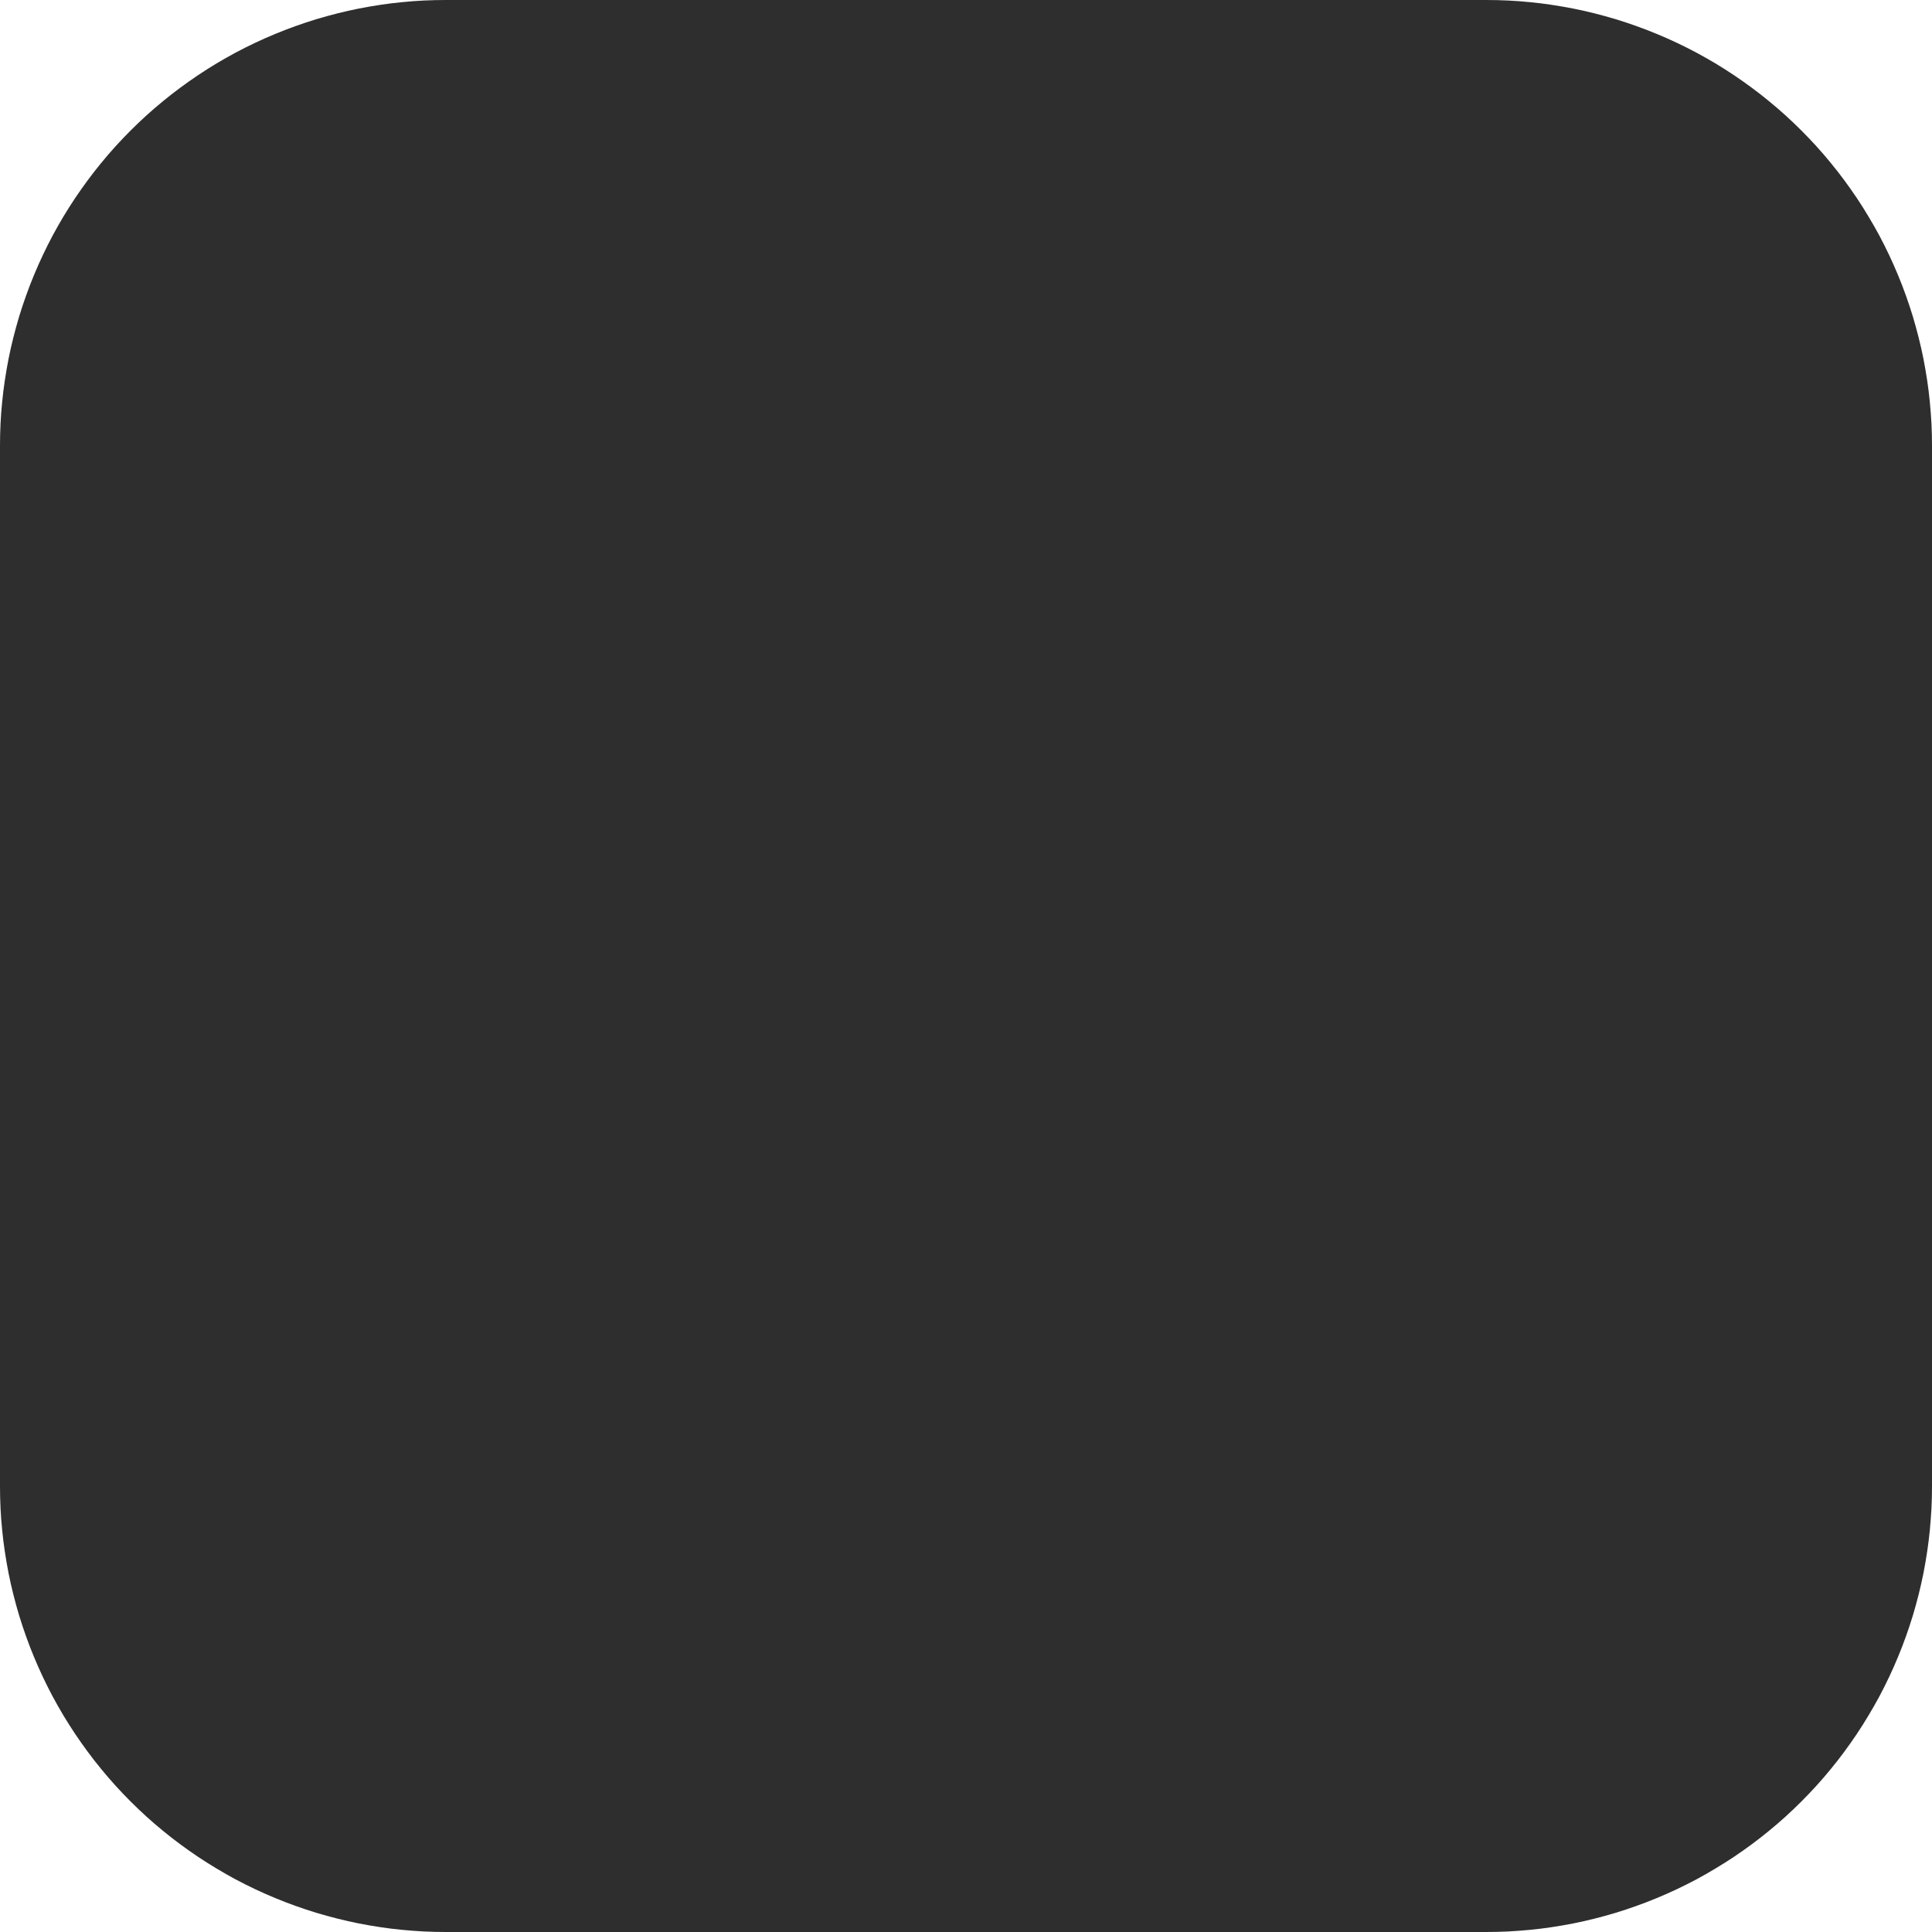 <?xml version="1.0" encoding="utf-8"?>
<svg width="26px" height="26px" viewBox="0 0 26 26" version="1.1" xmlns:xlink="http://www.w3.org/1999/xlink" xmlns="http://www.w3.org/2000/svg">
  <path d="M5.999 0L20.001 0Q20.148 0 20.295 0.007Q20.442 0.014 20.589 0.029Q20.736 0.043 20.881 0.065Q21.027 0.087 21.171 0.115Q21.316 0.144 21.459 0.18Q21.602 0.216 21.742 0.258Q21.883 0.301 22.022 0.351Q22.161 0.4 22.297 0.457Q22.433 0.513 22.566 0.576Q22.699 0.639 22.829 0.708Q22.959 0.778 23.085 0.853Q23.211 0.929 23.334 1.011Q23.456 1.093 23.575 1.181Q23.693 1.268 23.807 1.362Q23.921 1.455 24.03 1.554Q24.139 1.653 24.243 1.757Q24.347 1.861 24.446 1.97Q24.545 2.079 24.638 2.193Q24.732 2.307 24.819 2.425Q24.907 2.544 24.989 2.666Q25.071 2.789 25.146 2.915Q25.222 3.041 25.292 3.171Q25.361 3.301 25.424 3.434Q25.487 3.567 25.543 3.703Q25.6 3.839 25.649 3.978Q25.699 4.117 25.742 4.258Q25.784 4.399 25.82 4.541Q25.856 4.684 25.885 4.829Q25.913 4.973 25.935 5.119Q25.957 5.264 25.971 5.411Q25.985 5.558 25.993 5.705Q26 5.852 26 5.999L26 20.001Q26 20.148 25.993 20.295Q25.985 20.442 25.971 20.589Q25.957 20.736 25.935 20.881Q25.913 21.027 25.885 21.171Q25.856 21.316 25.82 21.459Q25.784 21.602 25.742 21.742Q25.699 21.883 25.649 22.022Q25.6 22.161 25.543 22.297Q25.487 22.433 25.424 22.566Q25.361 22.699 25.292 22.829Q25.222 22.959 25.146 23.085Q25.071 23.211 24.989 23.334Q24.907 23.456 24.819 23.575Q24.732 23.693 24.638 23.807Q24.545 23.921 24.446 24.03Q24.347 24.139 24.243 24.243Q24.139 24.347 24.03 24.446Q23.921 24.545 23.807 24.638Q23.693 24.732 23.575 24.819Q23.456 24.907 23.334 24.989Q23.211 25.071 23.085 25.146Q22.959 25.222 22.829 25.292Q22.699 25.361 22.566 25.424Q22.433 25.487 22.297 25.543Q22.161 25.6 22.022 25.649Q21.883 25.699 21.742 25.742Q21.602 25.784 21.459 25.82Q21.316 25.856 21.171 25.885Q21.027 25.913 20.881 25.935Q20.736 25.957 20.589 25.971Q20.442 25.985 20.295 25.993Q20.148 26 20.001 26L5.999 26Q5.852 26 5.705 25.993Q5.558 25.985 5.411 25.971Q5.264 25.957 5.119 25.935Q4.973 25.913 4.829 25.885Q4.684 25.856 4.541 25.82Q4.399 25.784 4.258 25.742Q4.117 25.699 3.978 25.649Q3.839 25.6 3.703 25.543Q3.567 25.487 3.434 25.424Q3.301 25.361 3.171 25.292Q3.041 25.222 2.915 25.146Q2.789 25.071 2.666 24.989Q2.544 24.907 2.425 24.819Q2.307 24.732 2.193 24.638Q2.079 24.545 1.97 24.446Q1.861 24.347 1.757 24.243Q1.653 24.139 1.554 24.03Q1.455 23.921 1.362 23.807Q1.268 23.693 1.181 23.575Q1.093 23.456 1.011 23.334Q0.929 23.211 0.853 23.085Q0.778 22.959 0.708 22.829Q0.639 22.699 0.576 22.566Q0.513 22.433 0.457 22.297Q0.4 22.161 0.351 22.022Q0.301 21.883 0.258 21.742Q0.216 21.602 0.18 21.459Q0.144 21.316 0.115 21.171Q0.087 21.027 0.065 20.881Q0.043 20.736 0.029 20.589Q0.014 20.442 0.007 20.295Q0 20.148 0 20.001L0 5.999Q0 5.852 0.007 5.705Q0.014 5.558 0.029 5.411Q0.043 5.264 0.065 5.119Q0.087 4.973 0.115 4.829Q0.144 4.684 0.18 4.541Q0.216 4.399 0.258 4.258Q0.301 4.117 0.351 3.978Q0.4 3.839 0.457 3.703Q0.513 3.567 0.576 3.434Q0.639 3.301 0.708 3.171Q0.778 3.041 0.853 2.915Q0.929 2.789 1.011 2.666Q1.093 2.544 1.181 2.425Q1.268 2.307 1.362 2.193Q1.455 2.079 1.554 1.97Q1.653 1.861 1.757 1.757Q1.861 1.653 1.97 1.554Q2.079 1.455 2.193 1.362Q2.307 1.268 2.425 1.181Q2.544 1.093 2.666 1.011Q2.789 0.929 2.915 0.853Q3.041 0.778 3.171 0.708Q3.301 0.639 3.434 0.576Q3.567 0.513 3.703 0.457Q3.839 0.4 3.978 0.351Q4.117 0.301 4.258 0.258Q4.399 0.216 4.541 0.18Q4.684 0.144 4.829 0.115Q4.973 0.087 5.119 0.065Q5.264 0.043 5.411 0.029Q5.558 0.014 5.705 0.007Q5.852 0 5.999 0Z" id="Rectangle" fill="#2E2E2E" fill-rule="evenodd" stroke="none" />
</svg>